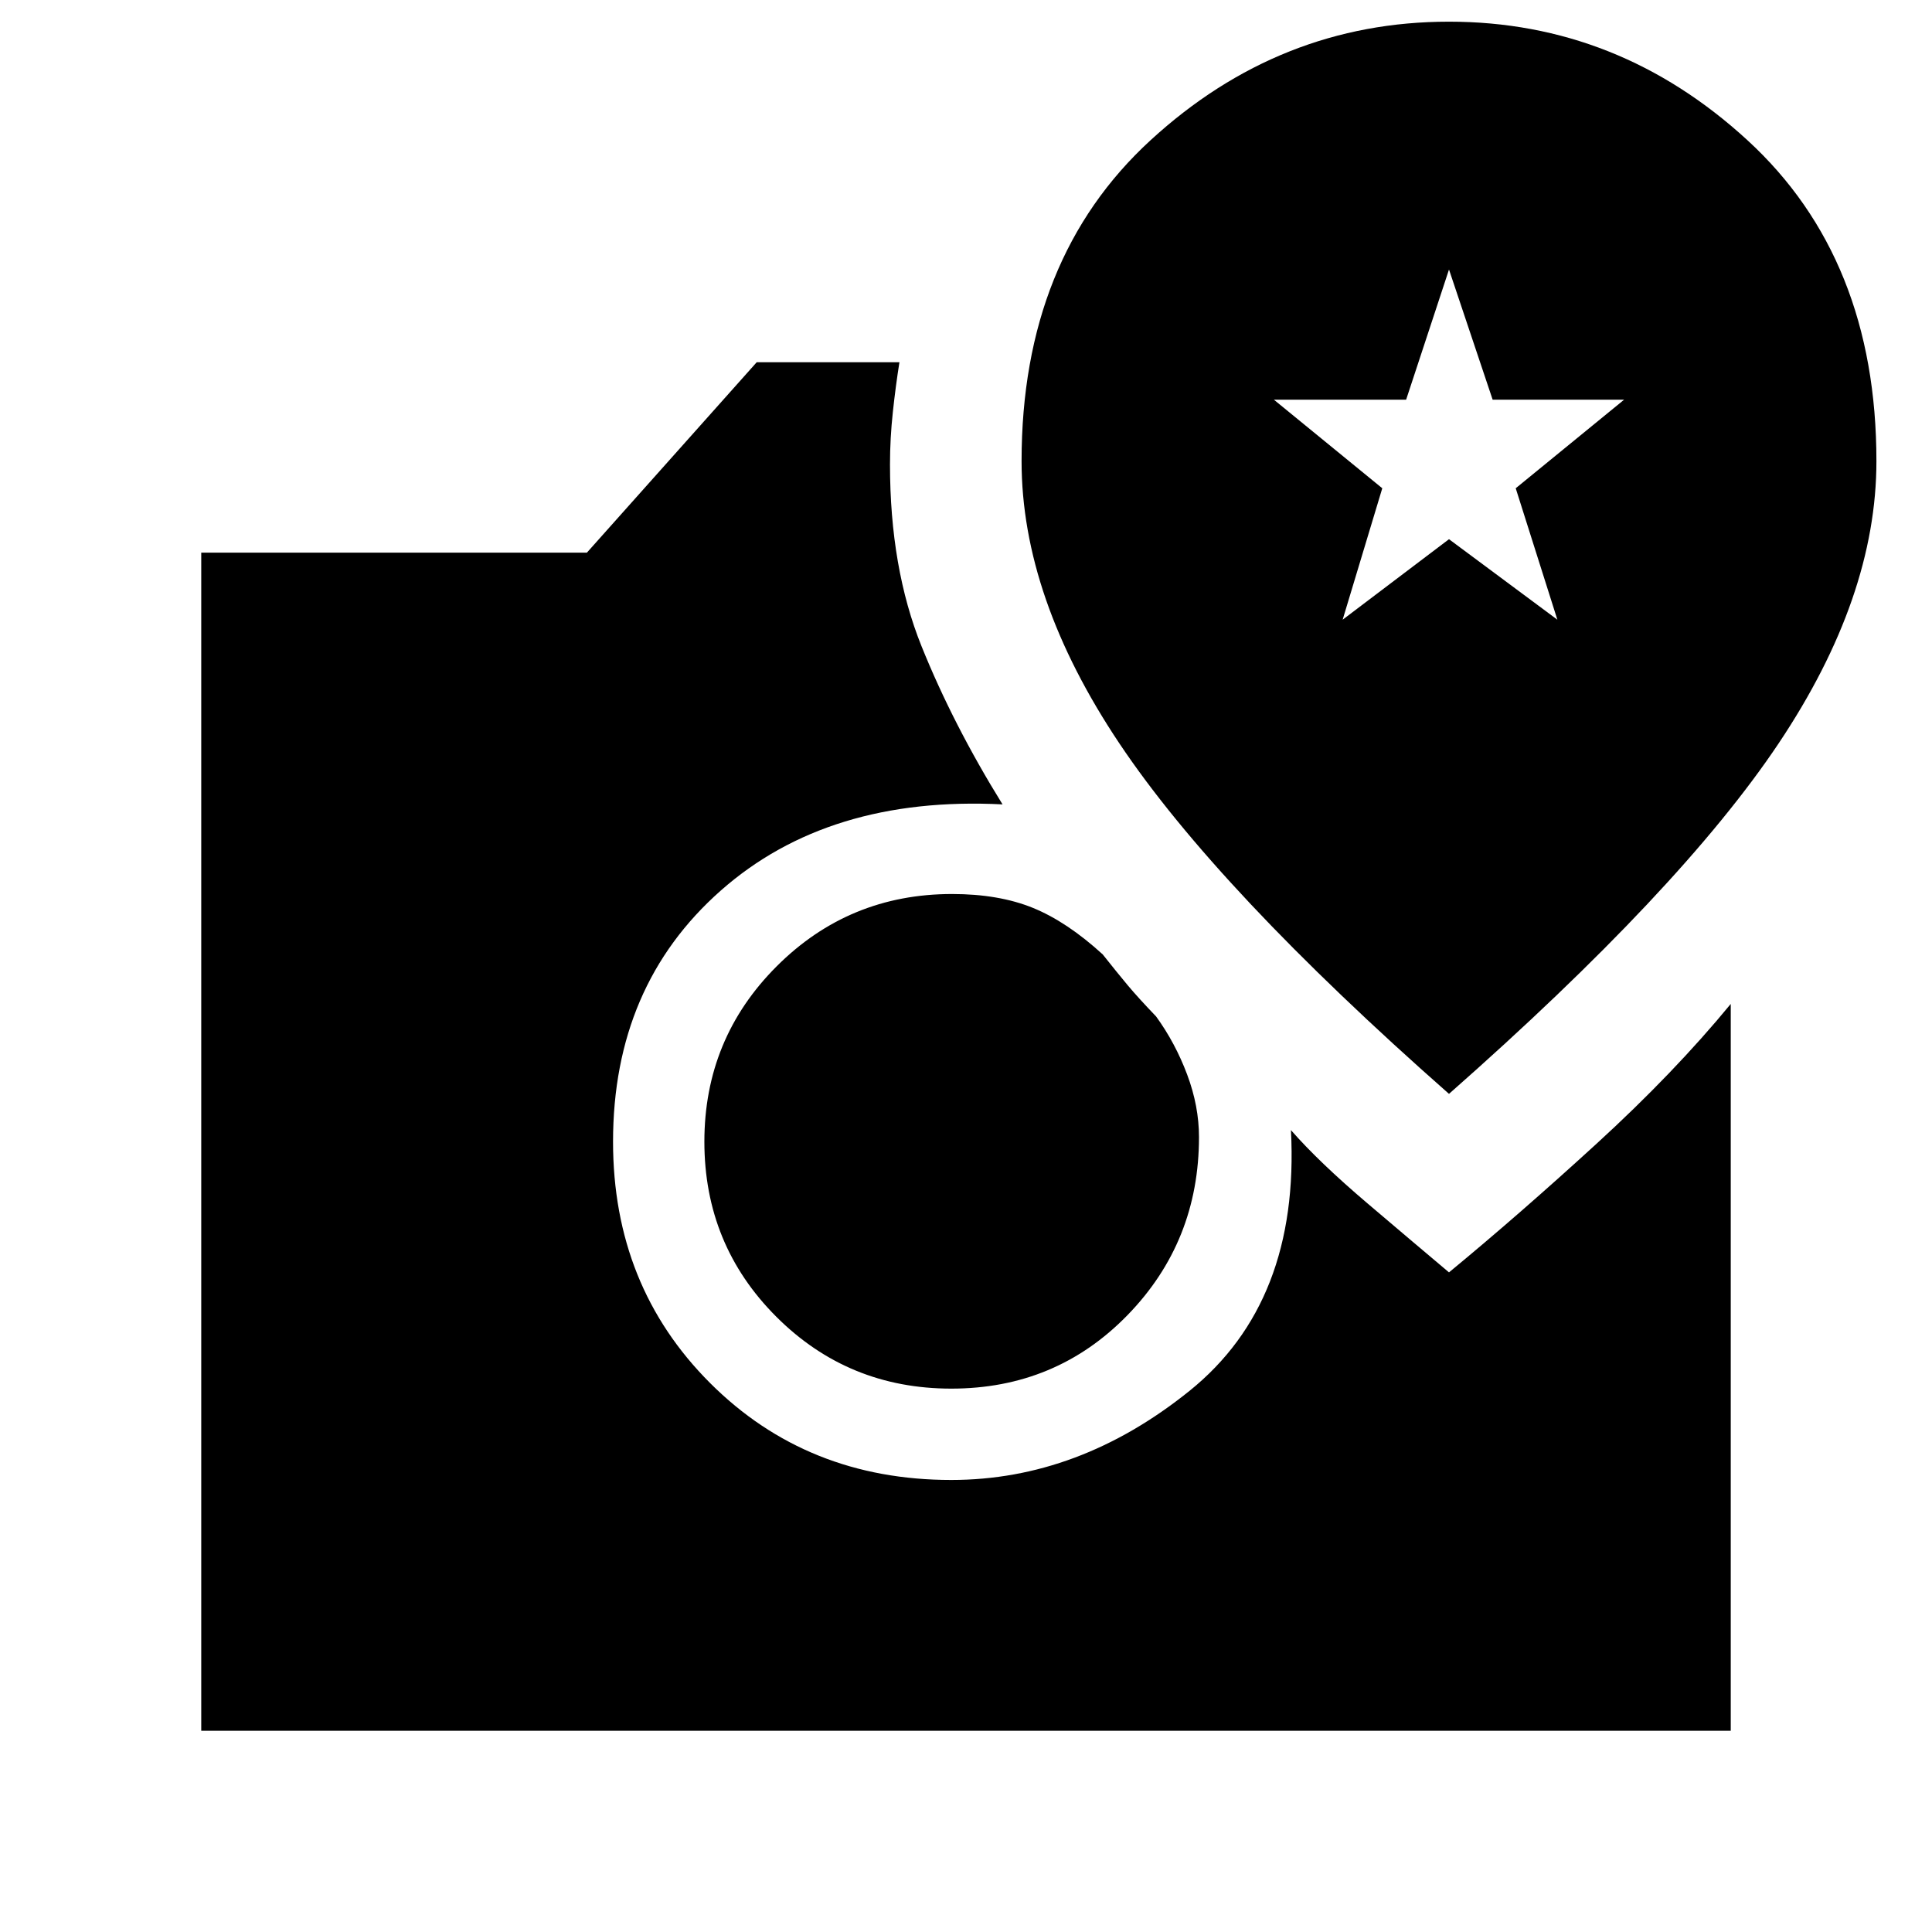 <svg xmlns="http://www.w3.org/2000/svg" width="48" height="48" viewBox="0 -960 960 960"><path d="M720-416.461q115.154-101.463 163.769-174.116 48.615-72.653 48.615-140.269 0-100.692-64.153-159.538Q804.077-949.23 720-949.23t-148.231 58.846q-64.153 58.846-64.153 159.538 0 67.616 48.615 140.269T720-416.461Zm-52.846-235.616 19.692-65.307-53.845-44h65.692L720-826.076l21.692 64.692h65.307l-53.845 44 20.692 65.307-53.846-40-52.846 40ZM472.693-270q-51.231 0-86.962-35.731T350-392.693q0-51.23 35.923-87.153 35.923-35.923 87.154-35.923 23.23 0 40.153 6.884 16.923 6.885 34.692 23.115 7.385 9.308 12.501 15.424t14.039 15.424q9.538 13.153 15.423 28.845 5.884 15.692 5.884 31.077 0 52-35.538 88.5T472.693-270ZM100.001-100.001v-585.383h191.615L376-779.999h70.923q-1.846 11.539-3.269 24.692-1.423 13.154-1.423 26.077 0 51.461 15.692 90.385 15.692 38.923 40.231 78.538-86.615-4.384-140.076 42.885-53.461 47.268-53.461 124.729 0 71.692 48.192 119.884 48.192 48.192 119.884 48.192 63.307 0 118.268-44.192t50.5-129.653q13.923 15.923 38 36.385 24.077 20.462 40.539 34.308 34.615-28.538 73.23-63.845t66.769-69.538v361.151H100.001Z"/></svg>